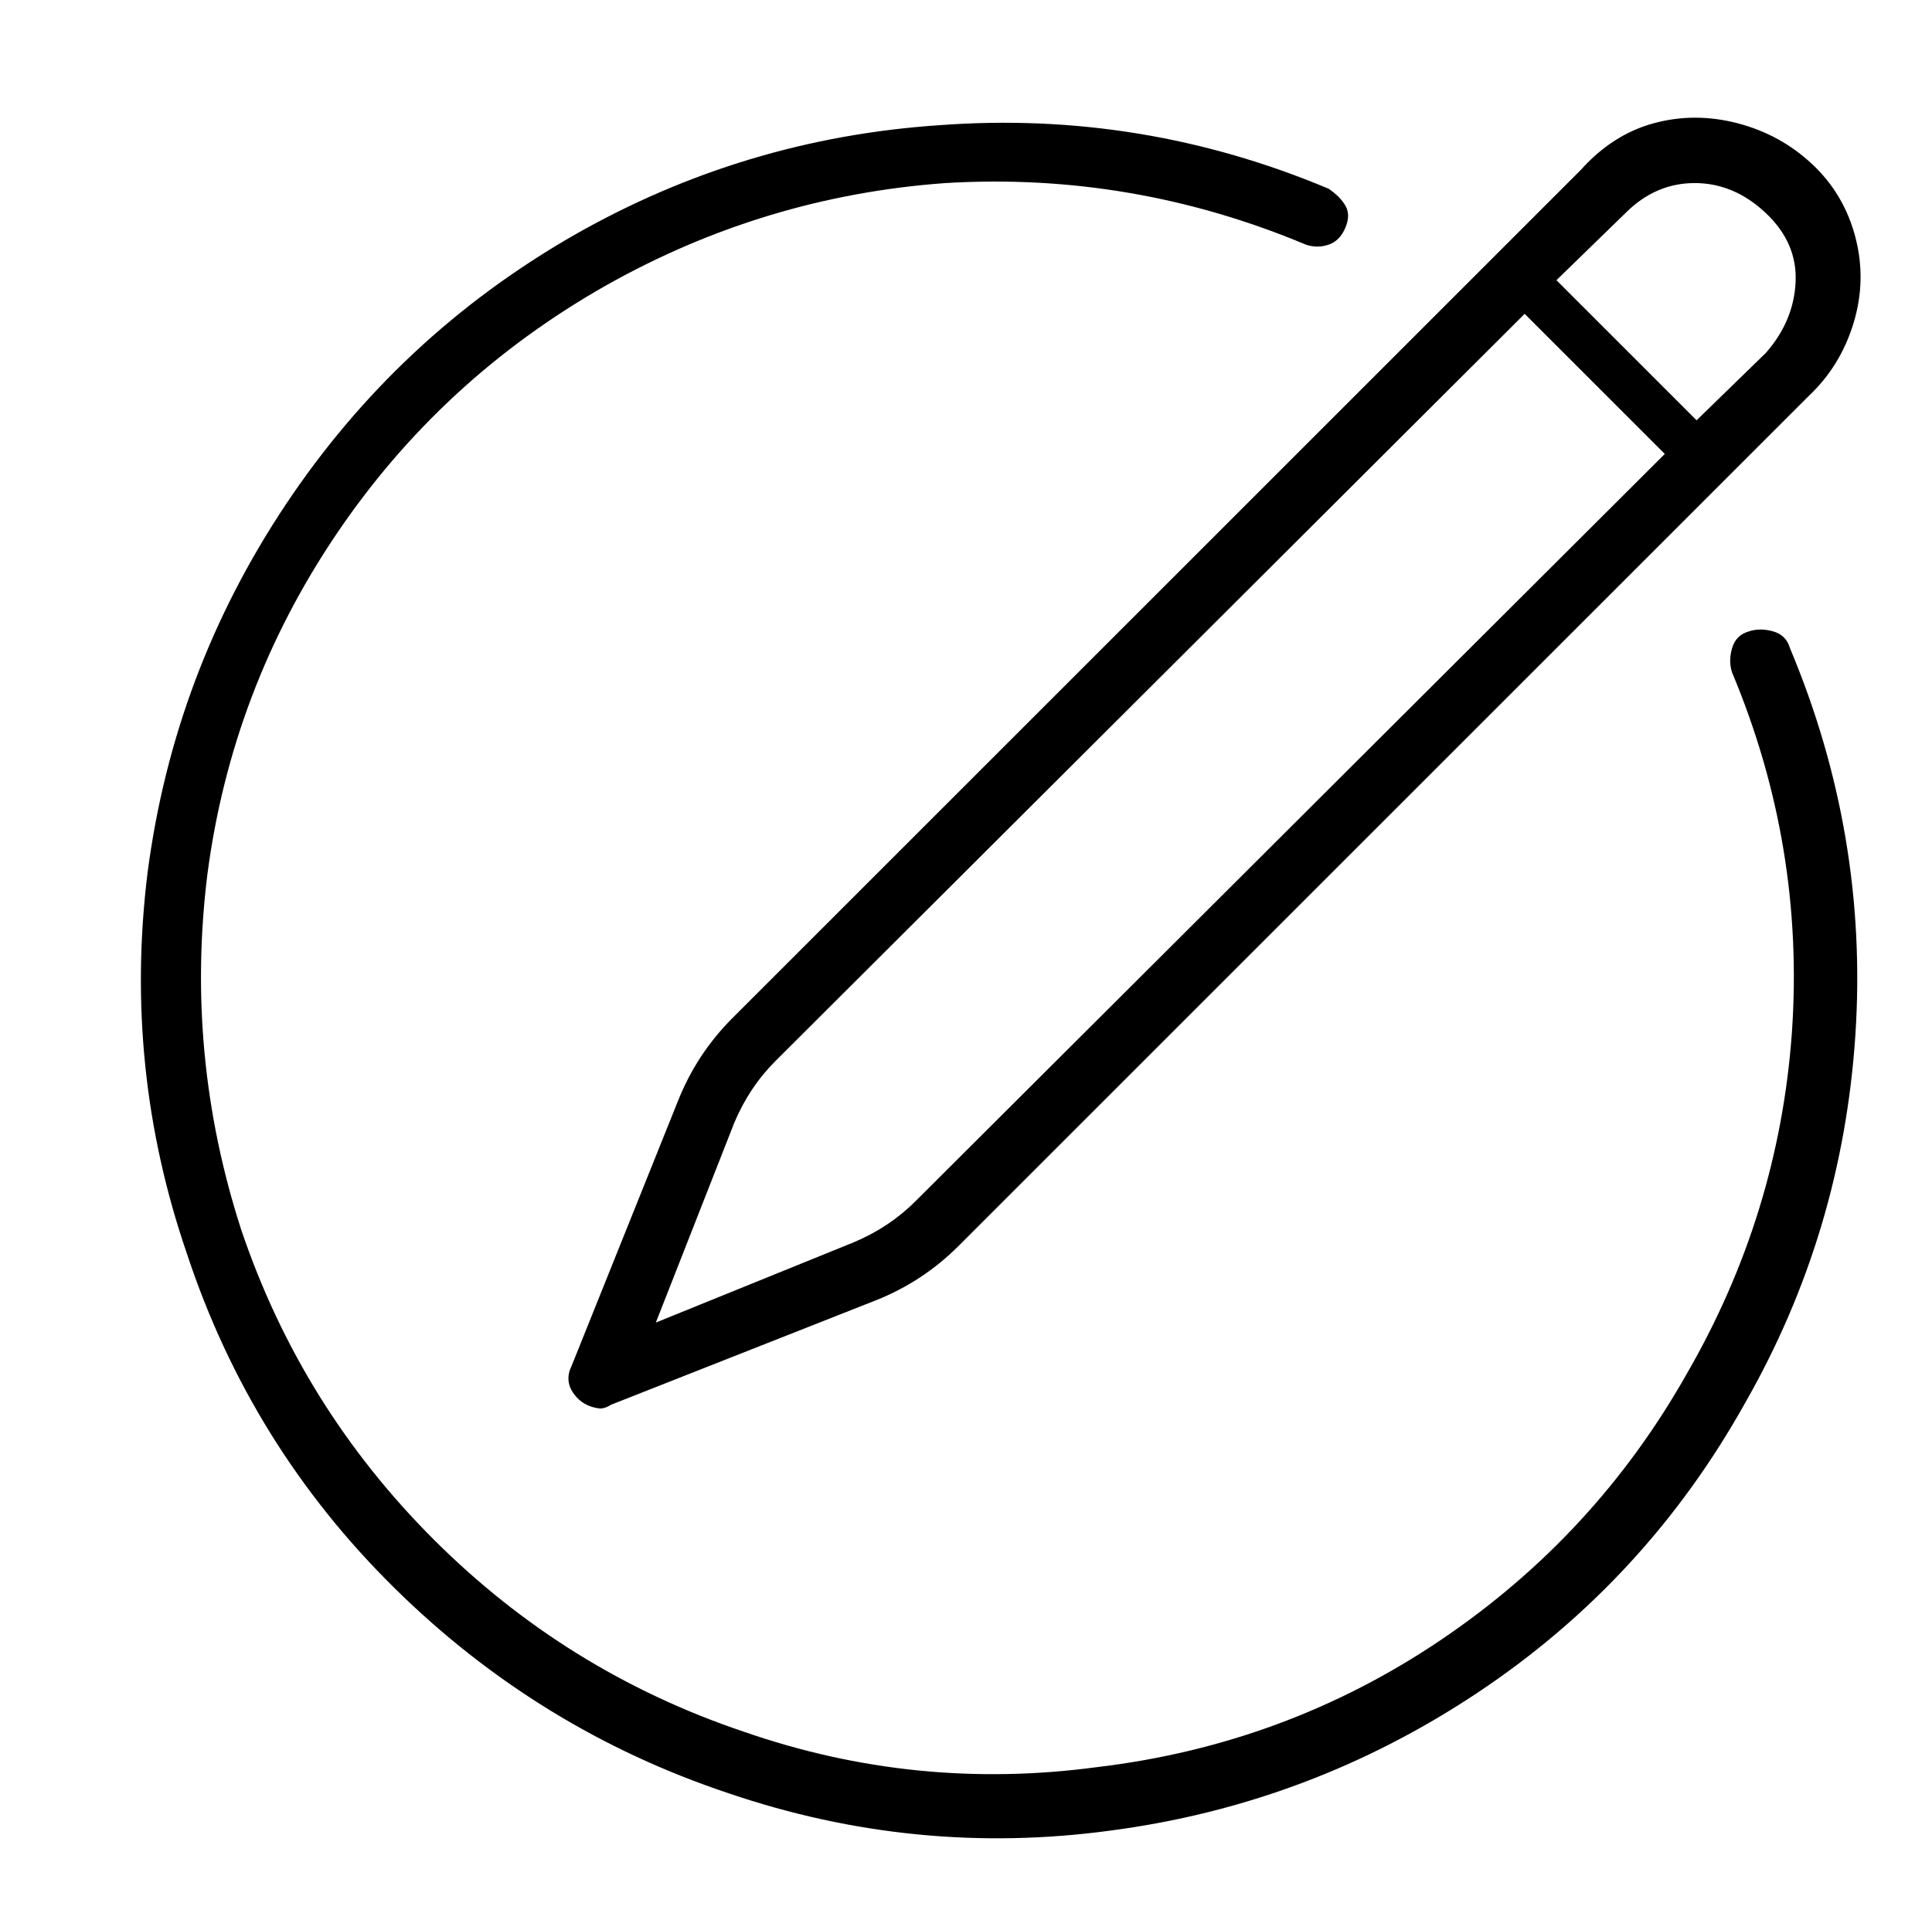 <?xml version="1.0" standalone="no"?>
<!DOCTYPE svg PUBLIC "-//W3C//DTD SVG 1.1//EN" "http://www.w3.org/Graphics/SVG/1.1/DTD/svg11.dtd" >
<svg xmlns="http://www.w3.org/2000/svg" xmlns:xlink="http://www.w3.org/1999/xlink" version="1.1" viewBox="-10 0 1034 1024">
   <path fill="currentColor"
d="M926 338q-7 2 -9 9t0 13q39 93 32 193q-7 97 -56 182q-49 87 -132 143t-184 68q-97 13 -189 -19q-95 -32 -166 -103t-103 -166q-30 -93 -18 -190q13 -99 69 -182t144 -133q85 -48 182 -55q100 -6 193 33q6 2 12 0t9 -9t0 -12t-9 -9q-100 -42 -208 -34q-105 7 -196 59
q-94 54 -154 144t-74 197q-13 105 21 204q34 103 111 179t179 110q100 34 204 20q107 -14 197 -74t143 -155q52 -91 59 -197q7 -107 -35 -207q-2 -7 -9 -9t-13 0zM353 589l-57 142q-4 8 1 15t14 8q3 0 6 -2l142 -56q25 -10 44 -29l455 -455q17 -16 24 -39t1 -46t-23 -39
t-40 -22t-45 0t-39 25l-454 454q-19 19 -29 44zM860 114q16 -16 37 -16t38 16t16 37t-16 38l-37 36l-75 -75zM405 568l401 -400l75 75l-401 400q-14 14 -33 22l-106 43l42 -107q8 -19 22 -33z" />
</svg>
